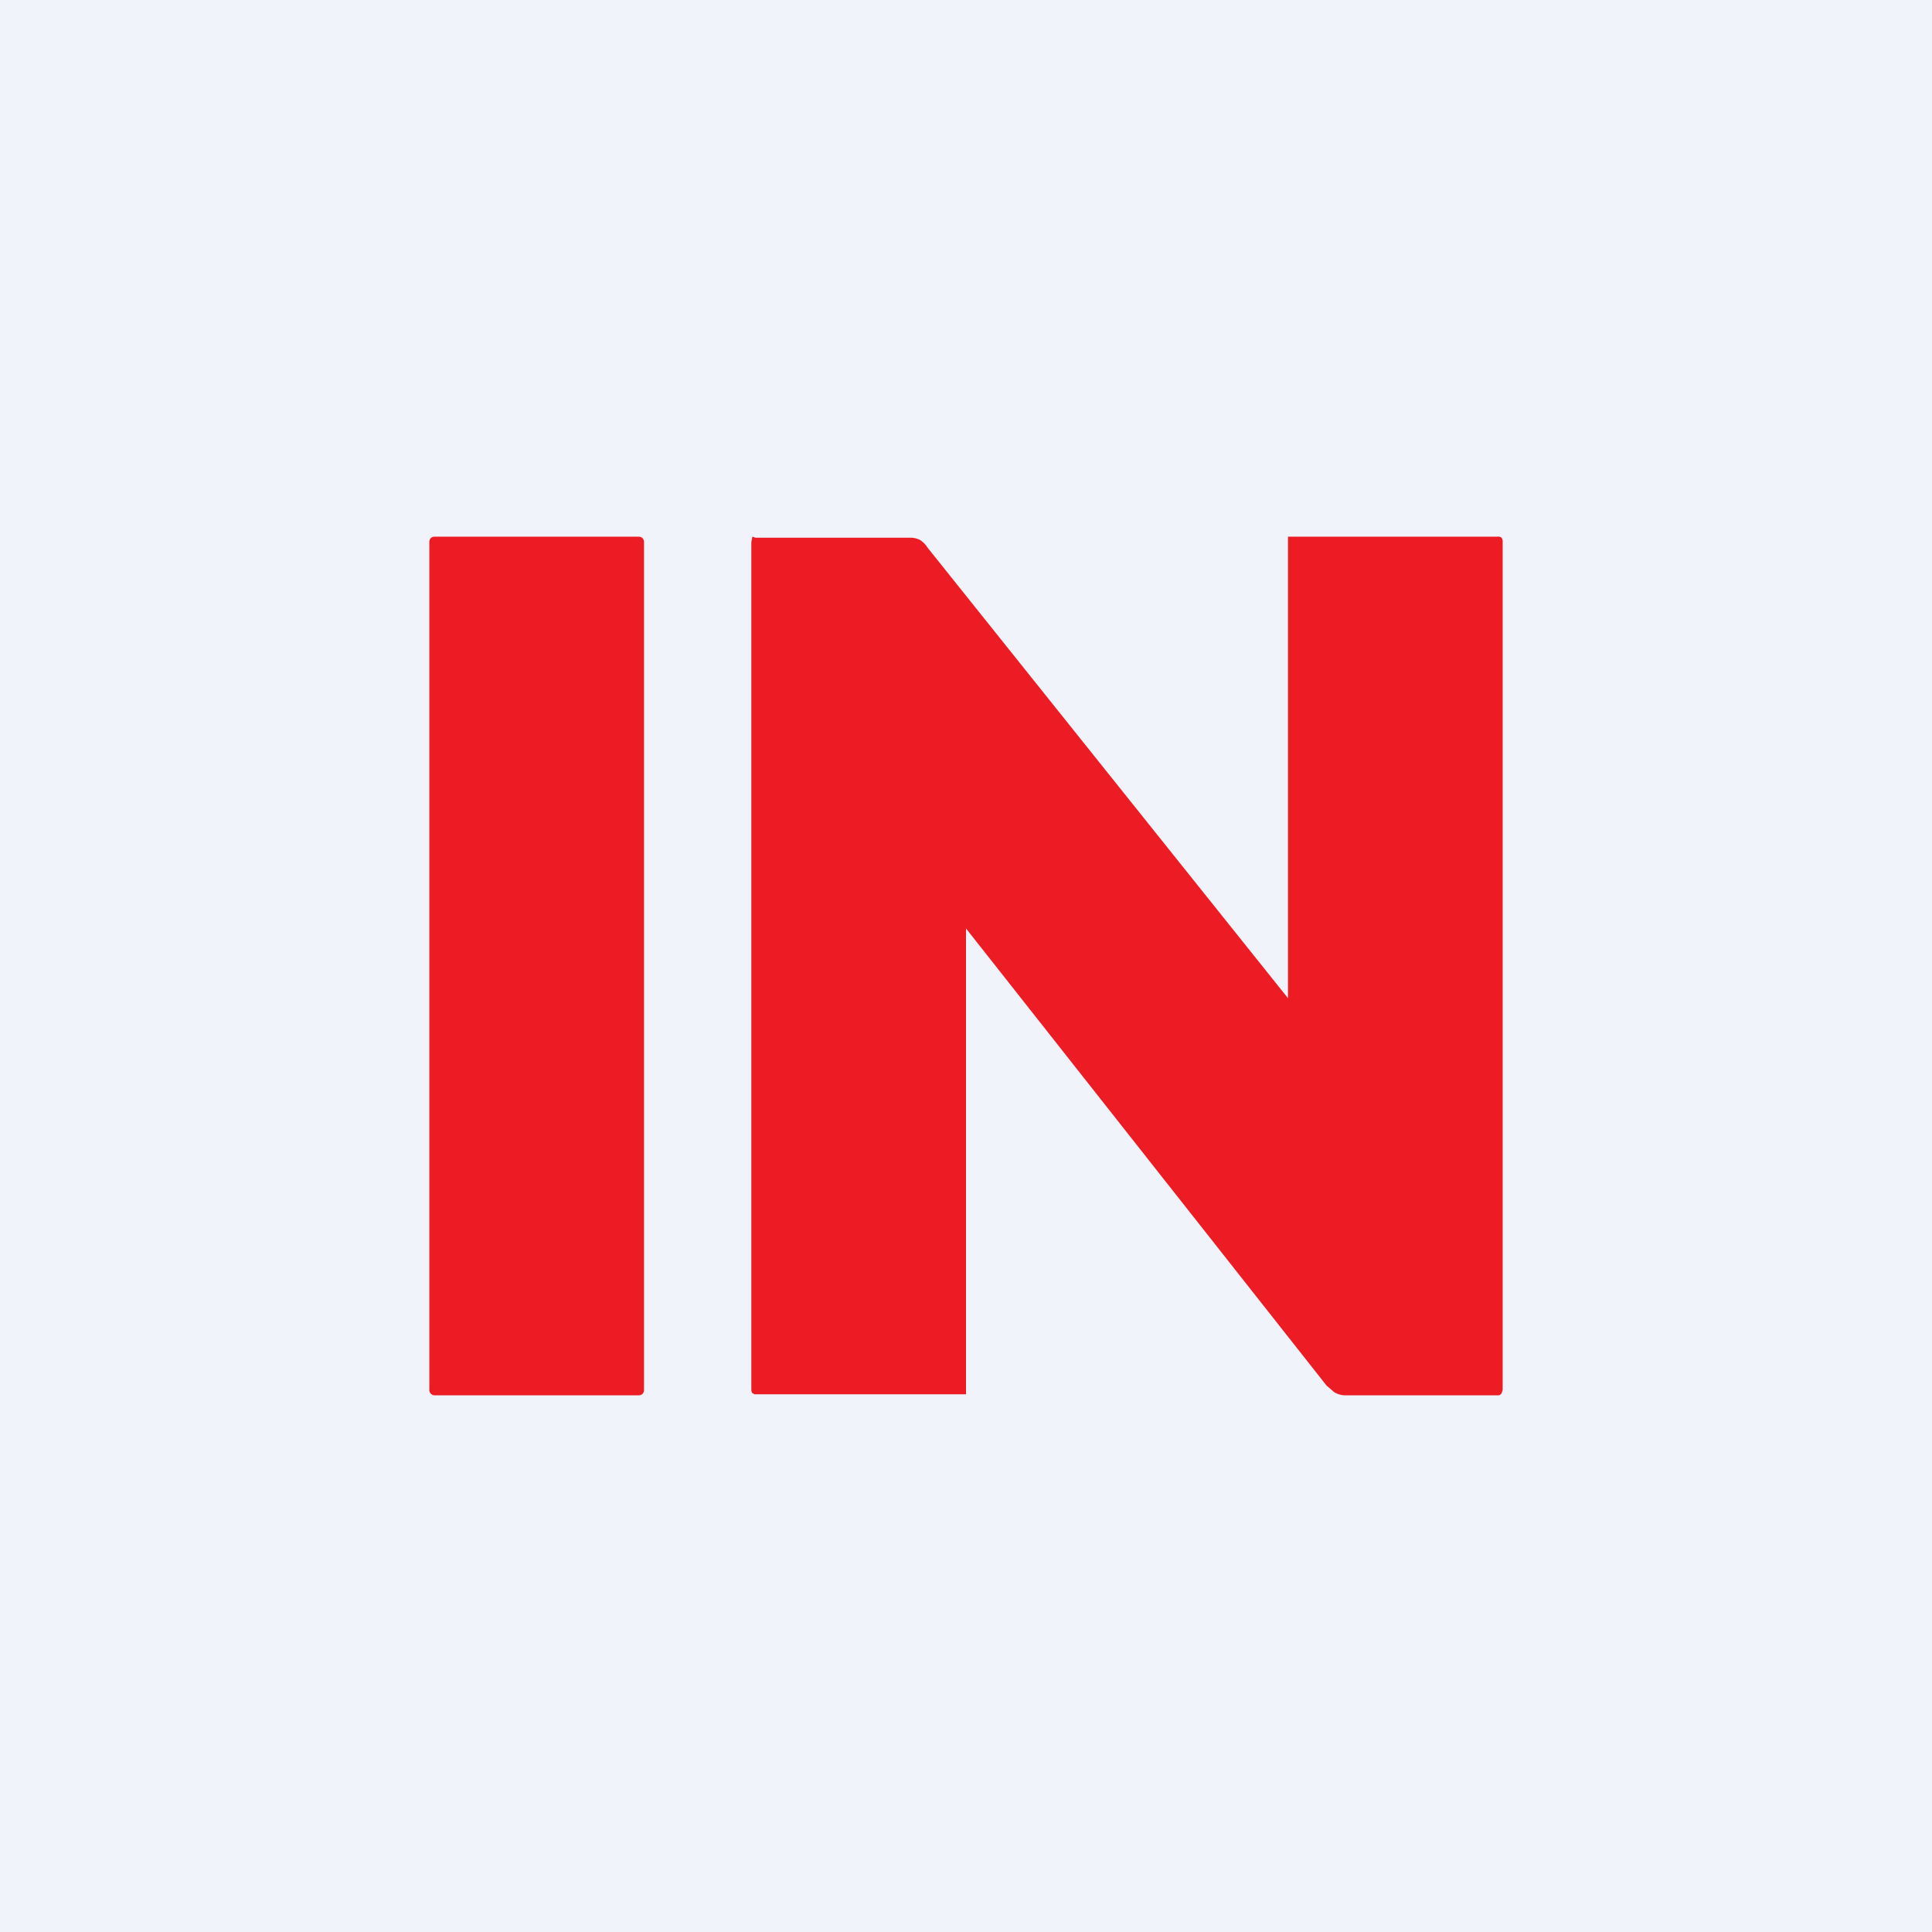 <!-- by TradingView --><svg width="18" height="18" viewBox="0 0 18 18" xmlns="http://www.w3.org/2000/svg"><path fill="#F0F3FA" d="M0 0h18v18H0z"/><path d="M9 13V8.65l3.36 4.26.07.06a.2.2 0 0 0 .1.03h1.43s.02 0 .03-.02l.01-.03v-7.9a.06.06 0 0 0-.01-.04.05.05 0 0 0-.04-.01H12v4.3L8.64 5.1a.22.22 0 0 0-.07-.07.2.2 0 0 0-.1-.02H7.04L7.01 5 7 5.05v7.9a.06.06 0 0 0 .01.03l.02.01H9ZM4.05 5h1.9c.03 0 .05.02.05.05v7.9c0 .03-.02.05-.05.05h-1.9a.05.05 0 0 1-.05-.05v-7.9c0-.03.02-.05.05-.05Z" fill="#ED1B24"/></svg>